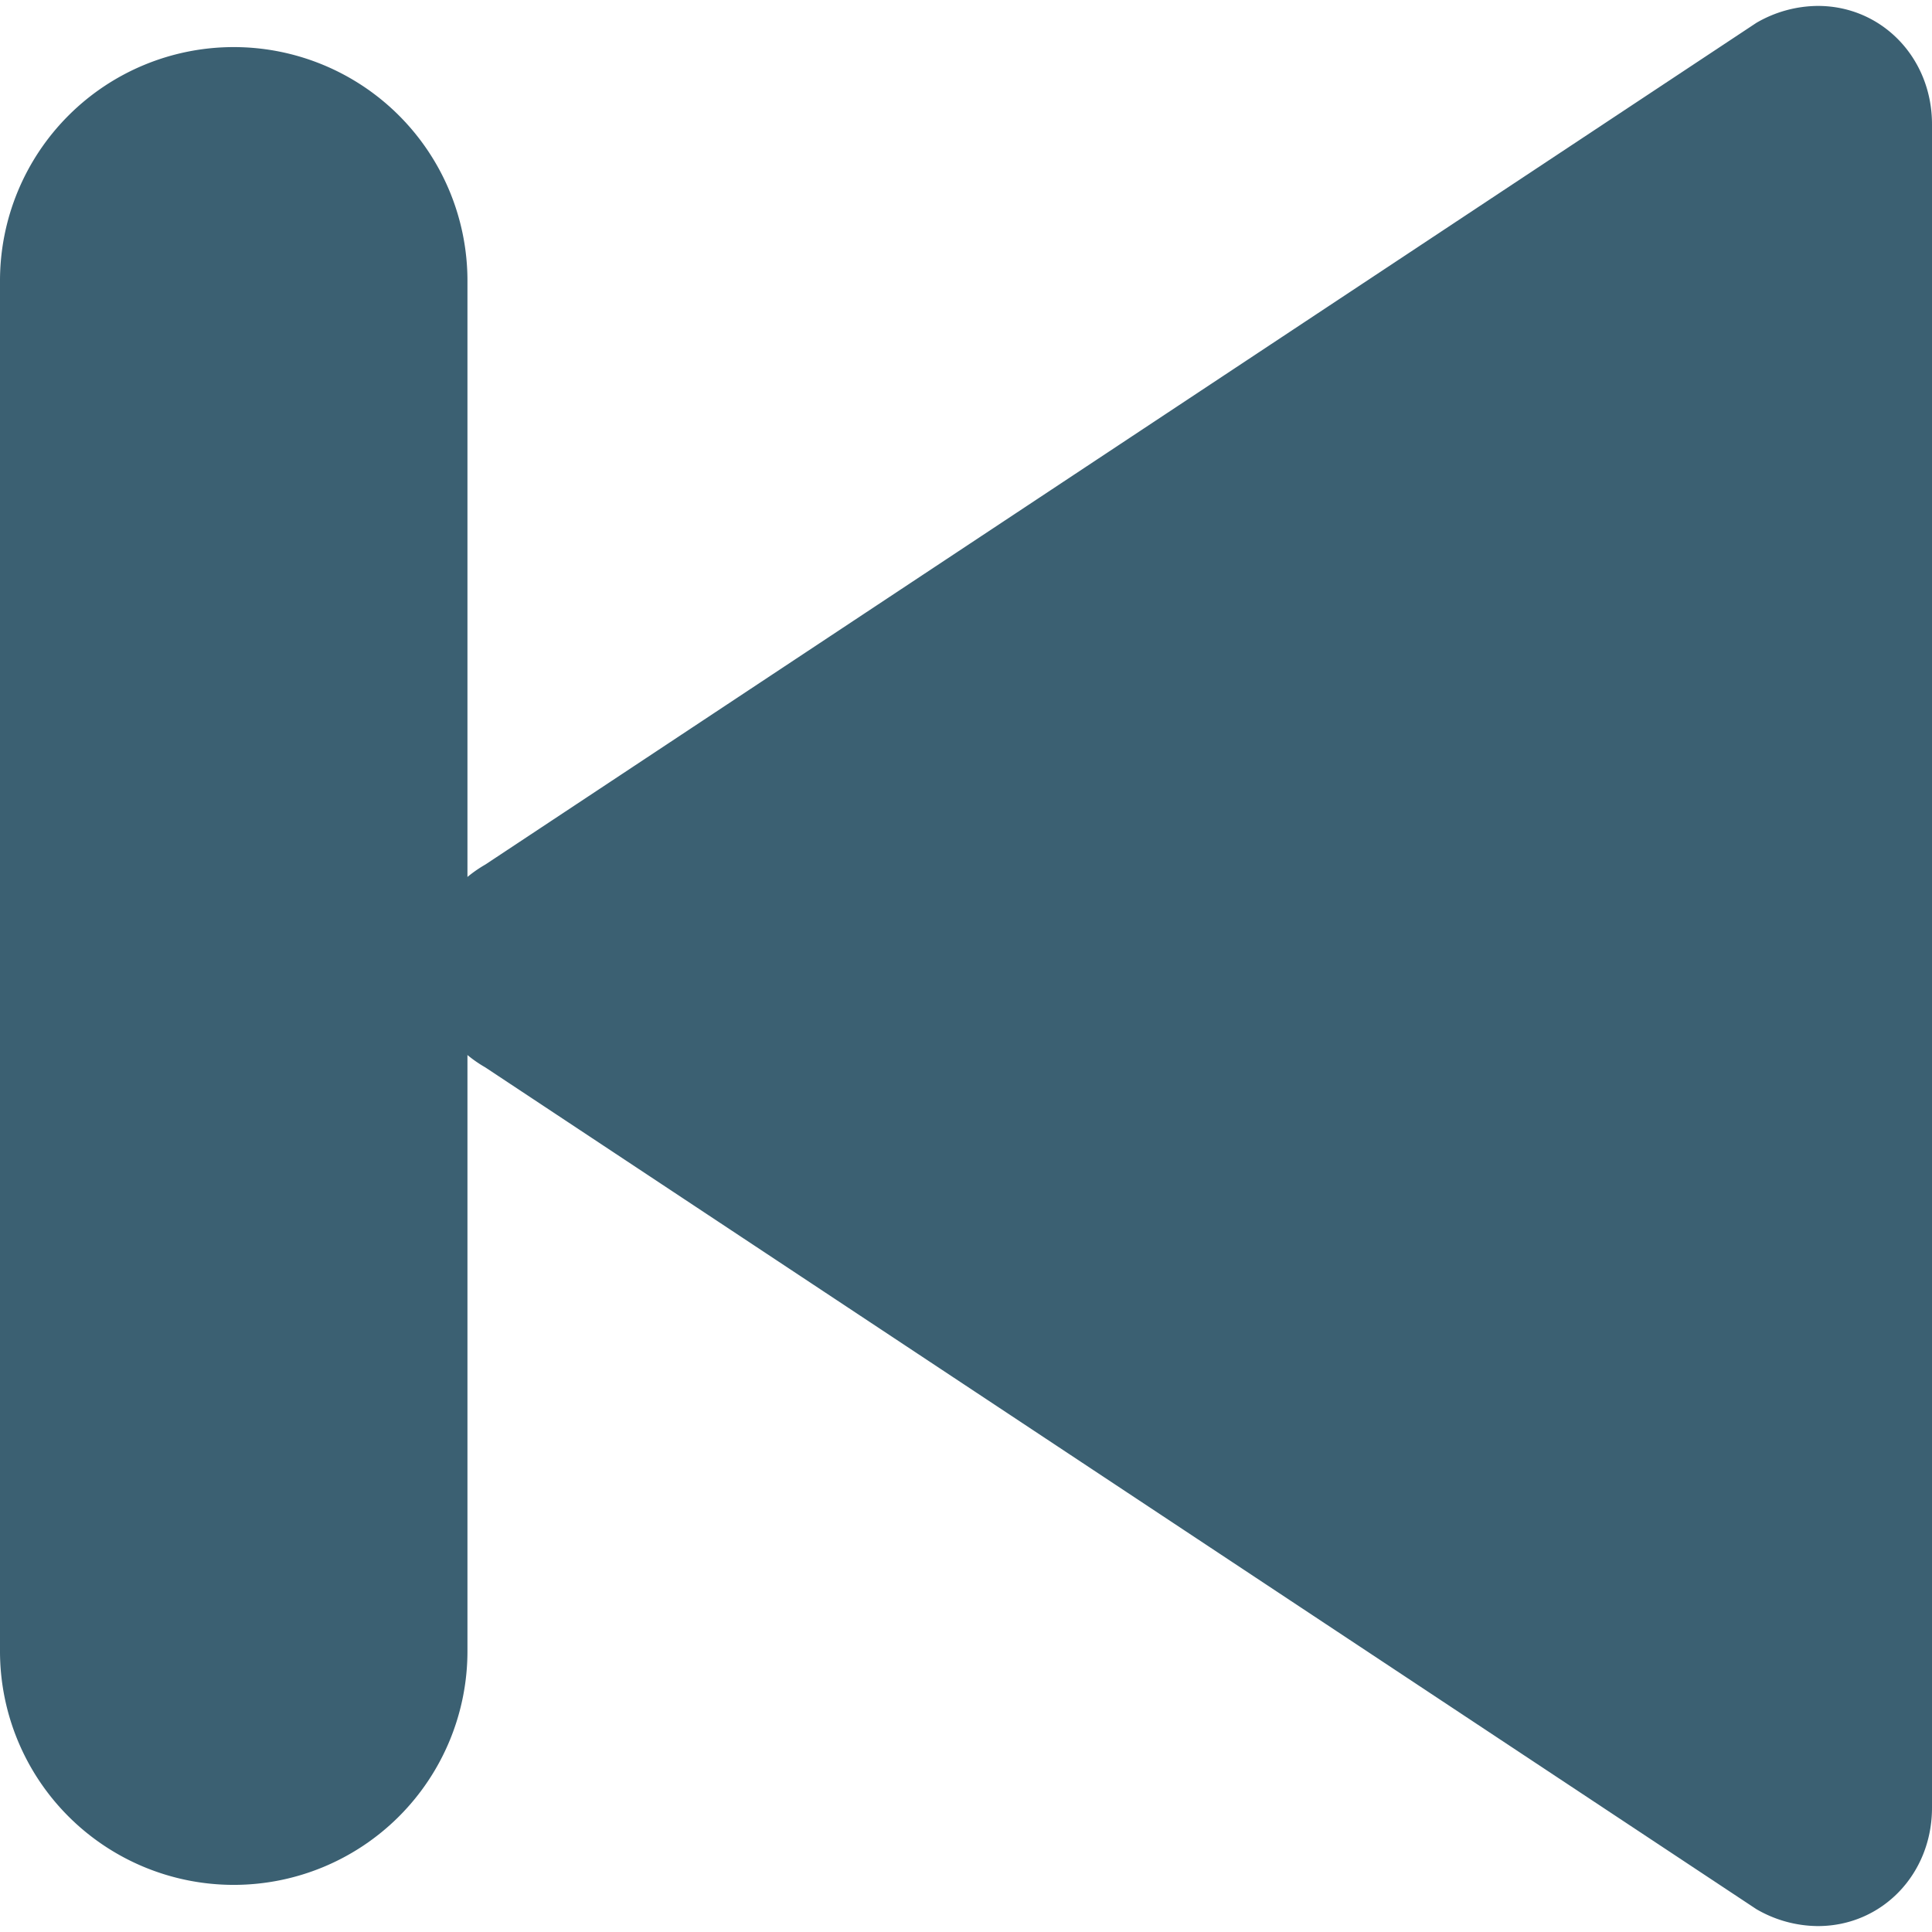 <svg width="512" height="512" fill="none" xmlns="http://www.w3.org/2000/svg"><g clip-path="url(#a)" fill="#3B6072"><path d="M481.76 510.43c17 0 30.24-13.78 30.24-31.36V32.93c0-17.58-13.28-31.36-30.25-31.36a32.728 32.728 0 0 0-16.3 4.49L128.61 229.12c-10.07 5.81-16.08 15.88-16.08 26.88 0 11 6 21.07 16.08 26.87l336.84 223.07a32.72 32.72 0 0 0 16.3 4.49h.01Z"/><path d="M61.94 499.51a61.94 61.94 0 0 0 61.94-61.93V74.42A61.94 61.94 0 0 0 0 74.42v363.16a61.94 61.94 0 0 0 61.94 61.93Z"/></g><defs><clipPath id="a"><path fill="#fff" d="M0 0h512v512H0z"/></clipPath></defs></svg>